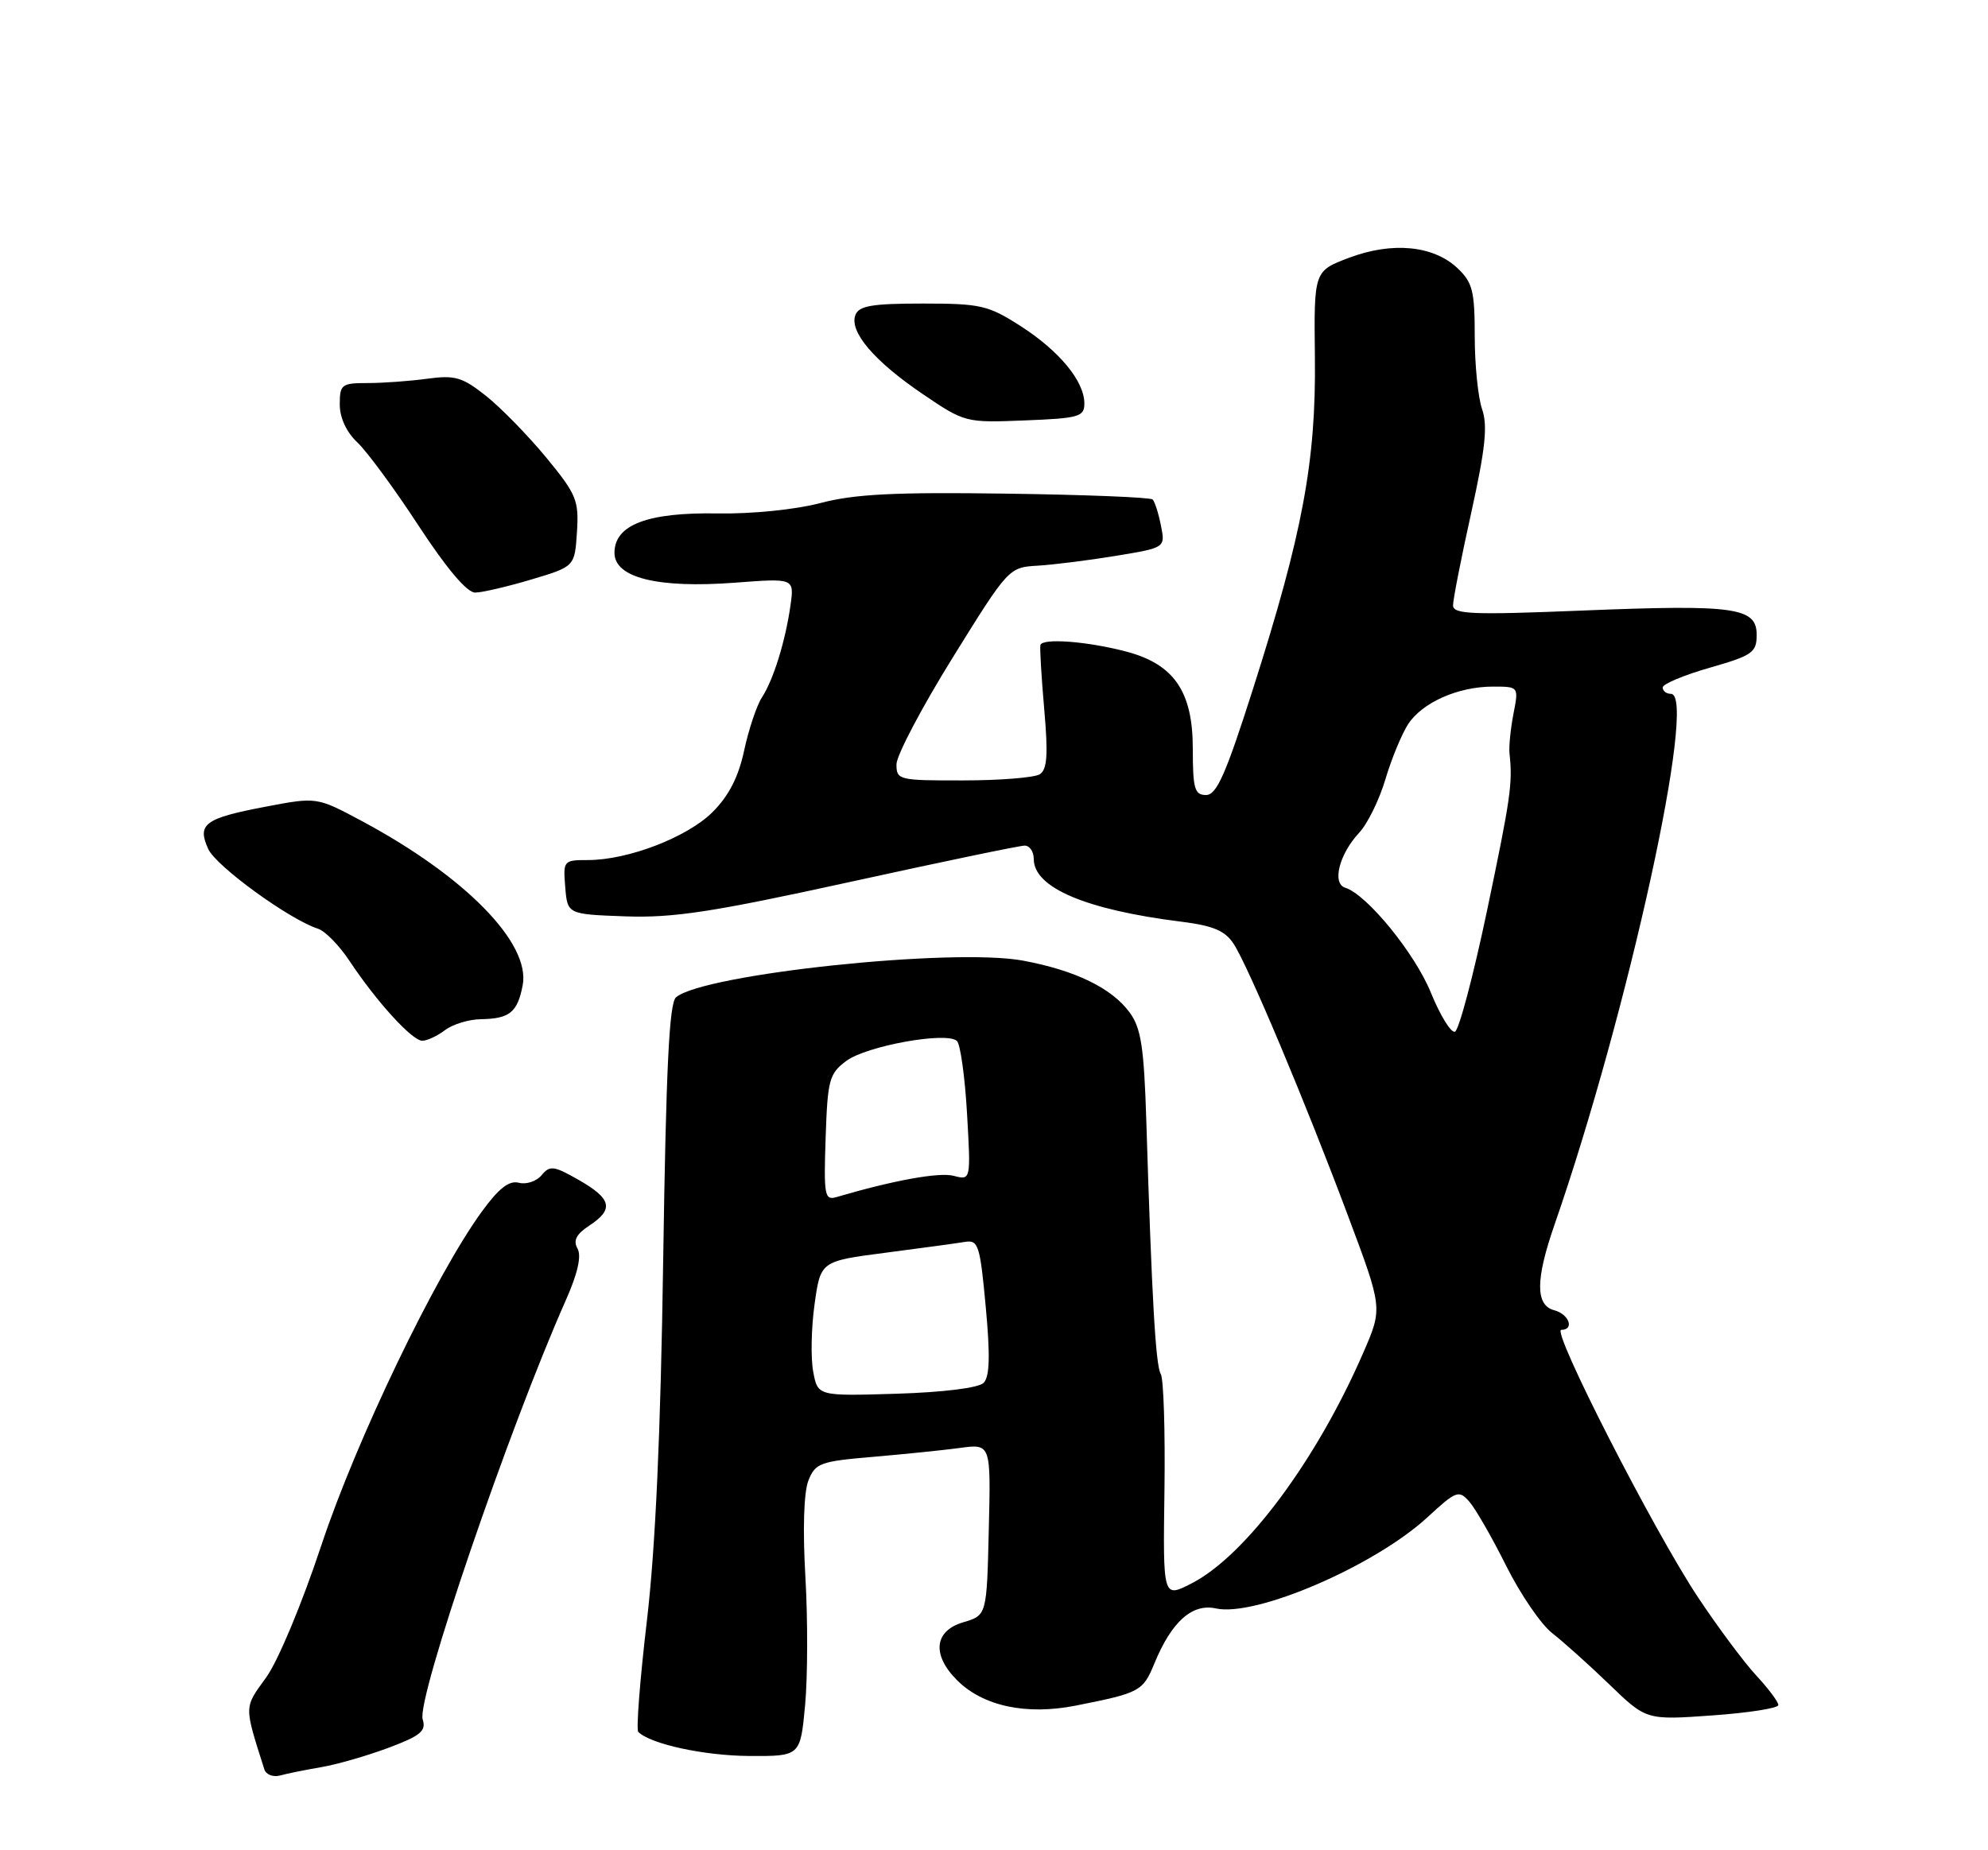 <?xml version="1.0" encoding="UTF-8" standalone="no"?>
<!DOCTYPE svg PUBLIC "-//W3C//DTD SVG 1.1//EN" "http://www.w3.org/Graphics/SVG/1.1/DTD/svg11.dtd" >
<svg xmlns="http://www.w3.org/2000/svg" xmlns:xlink="http://www.w3.org/1999/xlink" version="1.1" viewBox="0 0 275 256">
 <g >
 <path fill="currentColor"
d=" M 44.42 244.51 C 46.57 244.15 50.75 242.94 53.71 241.84 C 58.19 240.16 58.98 239.51 58.47 237.89 C 57.59 235.14 70.41 197.61 78.27 179.90 C 79.91 176.21 80.46 173.79 79.89 172.76 C 79.26 171.64 79.71 170.77 81.51 169.58 C 84.95 167.33 84.62 165.87 80.09 163.28 C 76.62 161.29 76.06 161.22 74.92 162.60 C 74.22 163.45 72.80 163.92 71.77 163.65 C 70.42 163.30 68.99 164.41 66.60 167.71 C 60.21 176.52 49.27 199.29 44.46 213.79 C 41.77 221.90 38.46 229.83 36.81 232.11 C 33.73 236.36 33.74 235.90 36.57 244.82 C 36.80 245.54 37.78 245.92 38.75 245.66 C 39.71 245.39 42.26 244.88 44.42 244.51 Z  M 111.37 235.93 C 111.73 232.04 111.75 224.05 111.41 218.18 C 111.03 211.66 111.19 206.48 111.82 204.87 C 112.78 202.44 113.44 202.20 120.68 201.58 C 124.98 201.21 130.43 200.66 132.78 200.34 C 137.07 199.76 137.07 199.76 136.78 211.63 C 136.50 223.50 136.50 223.50 133.25 224.46 C 129.23 225.64 128.87 228.96 132.39 232.48 C 135.98 236.07 141.96 237.35 148.82 235.99 C 157.72 234.22 158.09 234.02 159.69 230.15 C 162.07 224.36 164.92 221.82 168.21 222.55 C 173.71 223.75 190.14 216.67 197.44 209.95 C 201.44 206.26 201.80 206.13 203.24 207.76 C 204.09 208.72 206.39 212.72 208.35 216.65 C 210.31 220.58 213.18 224.77 214.71 225.96 C 216.24 227.15 219.80 230.34 222.62 233.06 C 227.73 238.00 227.73 238.00 236.87 237.35 C 241.89 236.99 246.00 236.35 246.00 235.91 C 246.00 235.48 244.62 233.63 242.93 231.81 C 241.24 229.99 237.62 225.12 234.88 221.00 C 228.73 211.73 214.56 184.00 215.97 184.00 C 217.83 184.00 217.05 181.83 215.00 181.29 C 212.38 180.60 212.39 177.06 215.05 169.41 C 225.17 140.26 234.88 96.00 231.14 96.00 C 230.51 96.00 230.00 95.61 230.00 95.12 C 230.00 94.64 232.93 93.41 236.50 92.39 C 242.42 90.69 243.00 90.29 243.00 87.84 C 243.00 84.04 240.01 83.62 218.81 84.48 C 203.59 85.10 201.00 84.99 201.00 83.75 C 201.00 82.95 202.13 77.18 203.52 70.92 C 205.47 62.08 205.81 58.89 205.02 56.62 C 204.46 55.01 204.00 50.47 204.00 46.53 C 204.00 40.24 203.70 39.07 201.60 37.09 C 198.26 33.96 192.59 33.42 186.63 35.66 C 181.75 37.50 181.75 37.50 181.89 49.50 C 182.05 63.85 180.19 73.79 173.35 95.25 C 169.56 107.15 168.30 110.00 166.83 110.00 C 165.25 110.00 165.00 109.13 165.00 103.58 C 165.00 95.68 162.40 91.89 155.78 90.15 C 150.40 88.73 144.15 88.26 143.92 89.26 C 143.82 89.68 144.06 93.68 144.45 98.15 C 145.00 104.44 144.86 106.47 143.83 107.13 C 143.10 107.59 138.34 107.98 133.25 107.98 C 124.32 108.00 124.00 107.92 124.01 105.75 C 124.02 104.51 127.51 97.88 131.78 91.00 C 139.48 78.58 139.56 78.50 143.52 78.27 C 145.71 78.14 150.58 77.53 154.35 76.91 C 161.21 75.78 161.21 75.78 160.59 72.71 C 160.26 71.03 159.74 69.40 159.44 69.11 C 159.15 68.81 150.04 68.45 139.20 68.30 C 123.77 68.08 118.20 68.36 113.50 69.60 C 110.04 70.51 104.02 71.12 99.30 71.04 C 89.57 70.87 85.00 72.61 85.00 76.49 C 85.00 79.94 90.98 81.43 101.69 80.62 C 109.87 80.00 109.87 80.00 109.35 83.75 C 108.64 88.73 107.00 94.03 105.39 96.51 C 104.67 97.62 103.57 100.91 102.94 103.83 C 102.16 107.50 100.82 110.11 98.58 112.35 C 95.09 115.84 86.89 119.00 81.32 119.00 C 77.95 119.00 77.89 119.08 78.19 122.75 C 78.50 126.50 78.50 126.50 86.54 126.79 C 93.19 127.02 98.54 126.20 117.53 122.04 C 130.15 119.27 141.05 117.00 141.74 117.00 C 142.43 117.00 143.00 117.83 143.00 118.85 C 143.00 122.82 150.19 125.88 163.43 127.53 C 167.82 128.08 169.46 128.78 170.64 130.58 C 172.67 133.67 180.54 152.38 186.48 168.25 C 191.26 181.00 191.26 181.00 188.61 187.10 C 182.14 202.03 172.27 215.29 164.80 219.10 C 160.87 221.11 160.87 221.11 161.08 206.19 C 161.19 197.98 160.96 190.75 160.57 190.11 C 159.86 188.97 159.33 179.67 158.57 155.11 C 158.25 144.91 157.85 142.27 156.28 140.11 C 153.80 136.71 148.75 134.26 141.49 132.91 C 131.79 131.12 97.41 134.75 93.52 137.98 C 92.57 138.77 92.14 147.70 91.74 174.26 C 91.39 198.37 90.67 214.17 89.48 224.29 C 88.52 232.42 87.99 239.32 88.29 239.63 C 89.97 241.31 97.38 242.92 103.61 242.96 C 110.71 243.00 110.71 243.00 111.37 235.93 Z  M 61.56 142.53 C 62.63 141.72 64.85 141.04 66.50 141.02 C 70.50 140.95 71.57 140.09 72.30 136.34 C 73.43 130.51 64.35 121.24 49.96 113.55 C 43.81 110.27 43.81 110.27 36.72 111.62 C 28.30 113.22 27.23 114.02 28.81 117.48 C 29.90 119.87 40.07 127.25 43.99 128.50 C 44.97 128.81 46.94 130.82 48.35 132.96 C 52.07 138.57 57.01 144.00 58.41 144.00 C 59.08 144.00 60.49 143.34 61.56 142.53 Z  M 73.50 80.18 C 79.50 78.39 79.50 78.39 79.81 73.62 C 80.09 69.23 79.75 68.40 75.57 63.32 C 73.07 60.29 69.33 56.45 67.26 54.80 C 63.96 52.18 62.96 51.88 59.11 52.40 C 56.70 52.73 52.98 53.00 50.86 53.00 C 47.25 53.00 47.00 53.19 47.00 55.96 C 47.00 57.80 47.92 59.79 49.43 61.21 C 50.77 62.47 54.59 67.66 57.91 72.75 C 61.80 78.69 64.60 82.00 65.73 81.99 C 66.70 81.98 70.20 81.17 73.50 80.18 Z  M 150.00 55.83 C 150.00 52.75 146.55 48.56 141.17 45.11 C 136.70 42.24 135.65 42.00 127.63 42.00 C 120.63 42.00 118.82 42.31 118.33 43.58 C 117.45 45.88 120.90 49.95 127.61 54.50 C 133.46 58.47 133.56 58.50 141.75 58.17 C 149.25 57.88 150.00 57.66 150.00 55.83 Z  M 112.49 189.78 C 112.14 187.92 112.22 183.72 112.68 180.45 C 113.51 174.50 113.51 174.50 122.50 173.33 C 127.45 172.69 132.40 172.01 133.50 171.83 C 135.33 171.53 135.57 172.28 136.36 180.84 C 136.99 187.61 136.90 190.50 136.06 191.34 C 135.37 192.03 130.51 192.64 124.01 192.84 C 113.12 193.17 113.12 193.17 112.49 189.78 Z  M 114.21 157.43 C 114.48 149.39 114.70 148.56 117.07 146.79 C 119.87 144.71 130.96 142.70 132.37 144.03 C 132.85 144.48 133.48 149.00 133.77 154.08 C 134.30 163.31 134.30 163.31 131.92 162.69 C 129.91 162.16 123.57 163.32 115.71 165.63 C 114.07 166.12 113.94 165.42 114.21 157.43 Z  M 197.94 137.36 C 195.73 131.91 189.09 123.77 186.09 122.83 C 184.22 122.25 185.25 118.18 188.02 115.21 C 189.18 113.97 190.81 110.64 191.65 107.80 C 192.49 104.97 193.91 101.55 194.79 100.19 C 196.76 97.19 201.70 95.00 206.51 95.00 C 210.09 95.00 210.09 95.00 209.36 98.75 C 208.96 100.81 208.71 103.29 208.81 104.25 C 209.26 108.41 208.98 110.33 205.71 125.96 C 203.81 135.01 201.81 142.56 201.26 142.75 C 200.71 142.93 199.22 140.50 197.94 137.36 Z "/>
</g>
</svg>